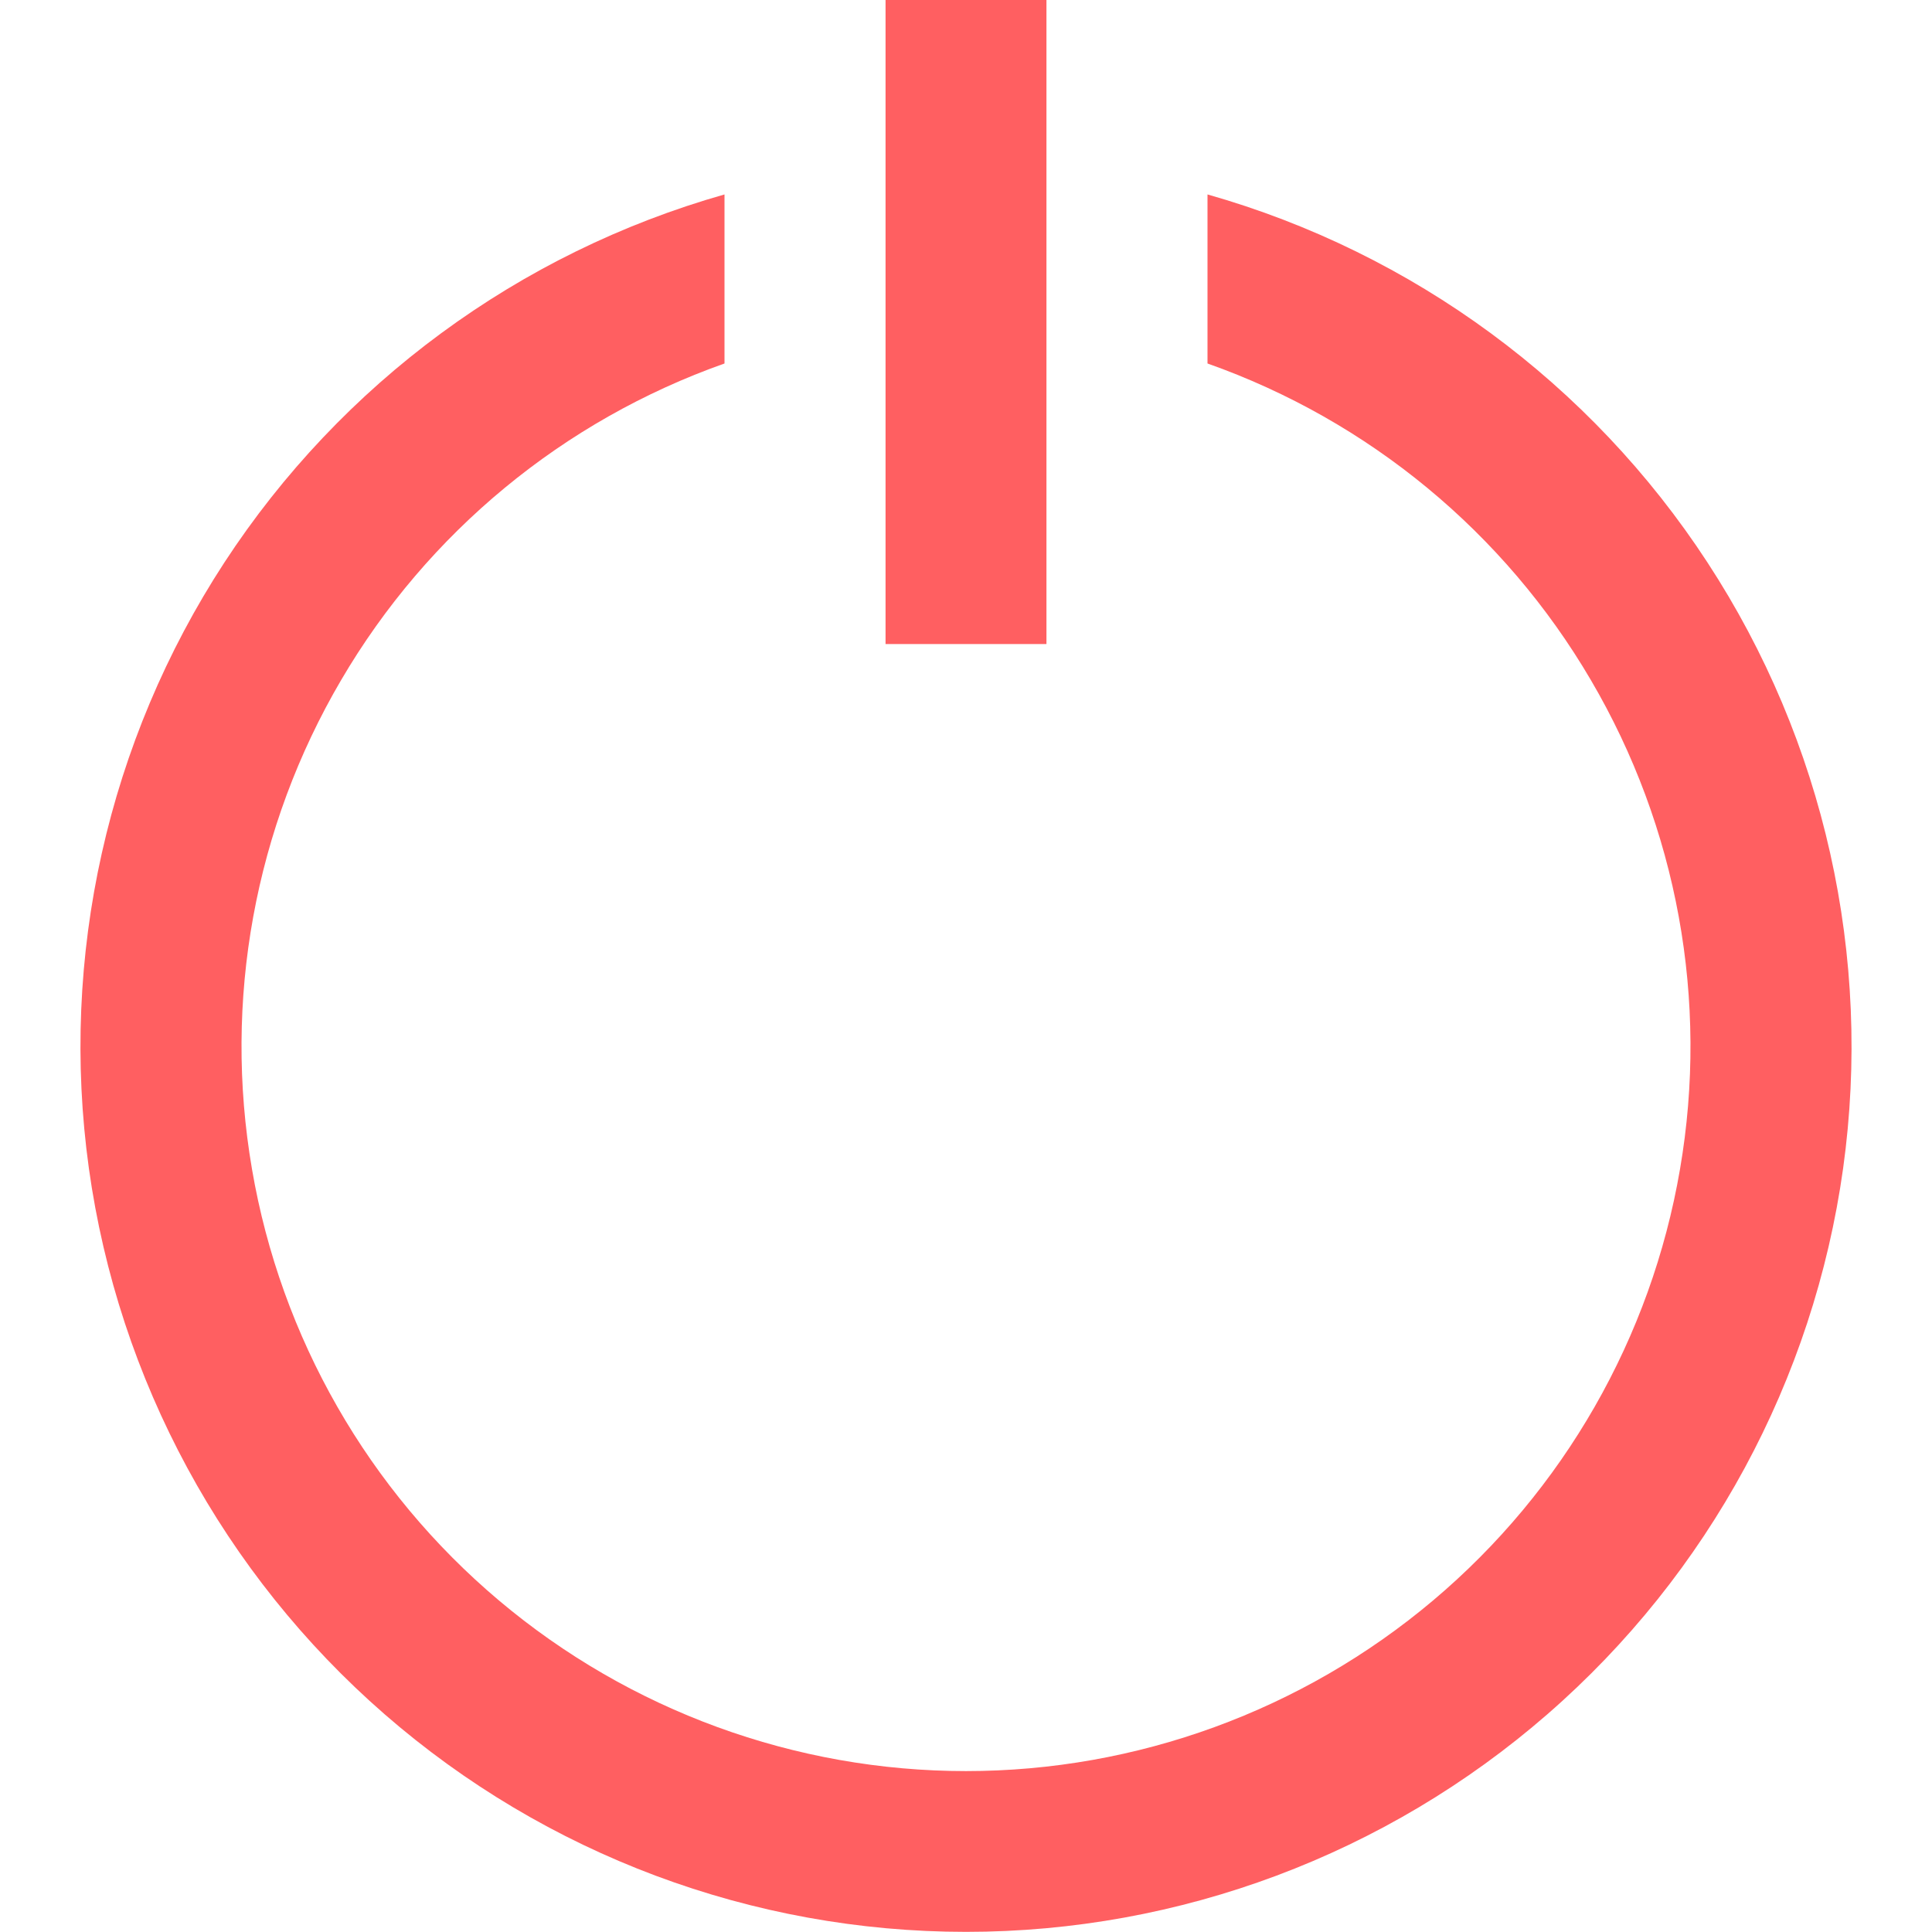 <svg width="14" height="14" viewBox="0 0 14 14" fill="none" xmlns="http://www.w3.org/2000/svg">
<g clip-path="url(#clip0_74_814)">
<path d="M8.75 1.409V2.634C9.918 3.047 10.902 3.859 11.528 4.928C12.155 5.996 12.384 7.251 12.174 8.472C11.965 9.693 11.331 10.8 10.384 11.598C9.437 12.396 8.238 12.834 7 12.834C5.762 12.834 4.563 12.396 3.616 11.598C2.669 10.8 2.035 9.693 1.826 8.472C1.616 7.251 1.845 5.996 2.472 4.928C3.098 3.859 4.082 3.047 5.25 2.634V1.409C3.76 1.832 2.473 2.779 1.626 4.076C0.78 5.373 0.431 6.932 0.644 8.466C0.858 10 1.619 11.405 2.787 12.422C3.955 13.439 5.451 13.999 7 13.999C8.549 13.999 10.045 13.439 11.213 12.422C12.382 11.405 13.142 10 13.356 8.466C13.569 6.932 13.22 5.373 12.373 4.076C11.527 2.779 10.24 1.832 8.75 1.409Z" fill="#FF5F61"/>
<path d="M7.583 0H6.417V4.667H7.583V0Z" fill="#FF5F61"/>
</g>
<defs>
<clipPath id="clip0_74_814">
<rect width="14" height="14" fill="white"/>
</clipPath>
</defs>
</svg>

